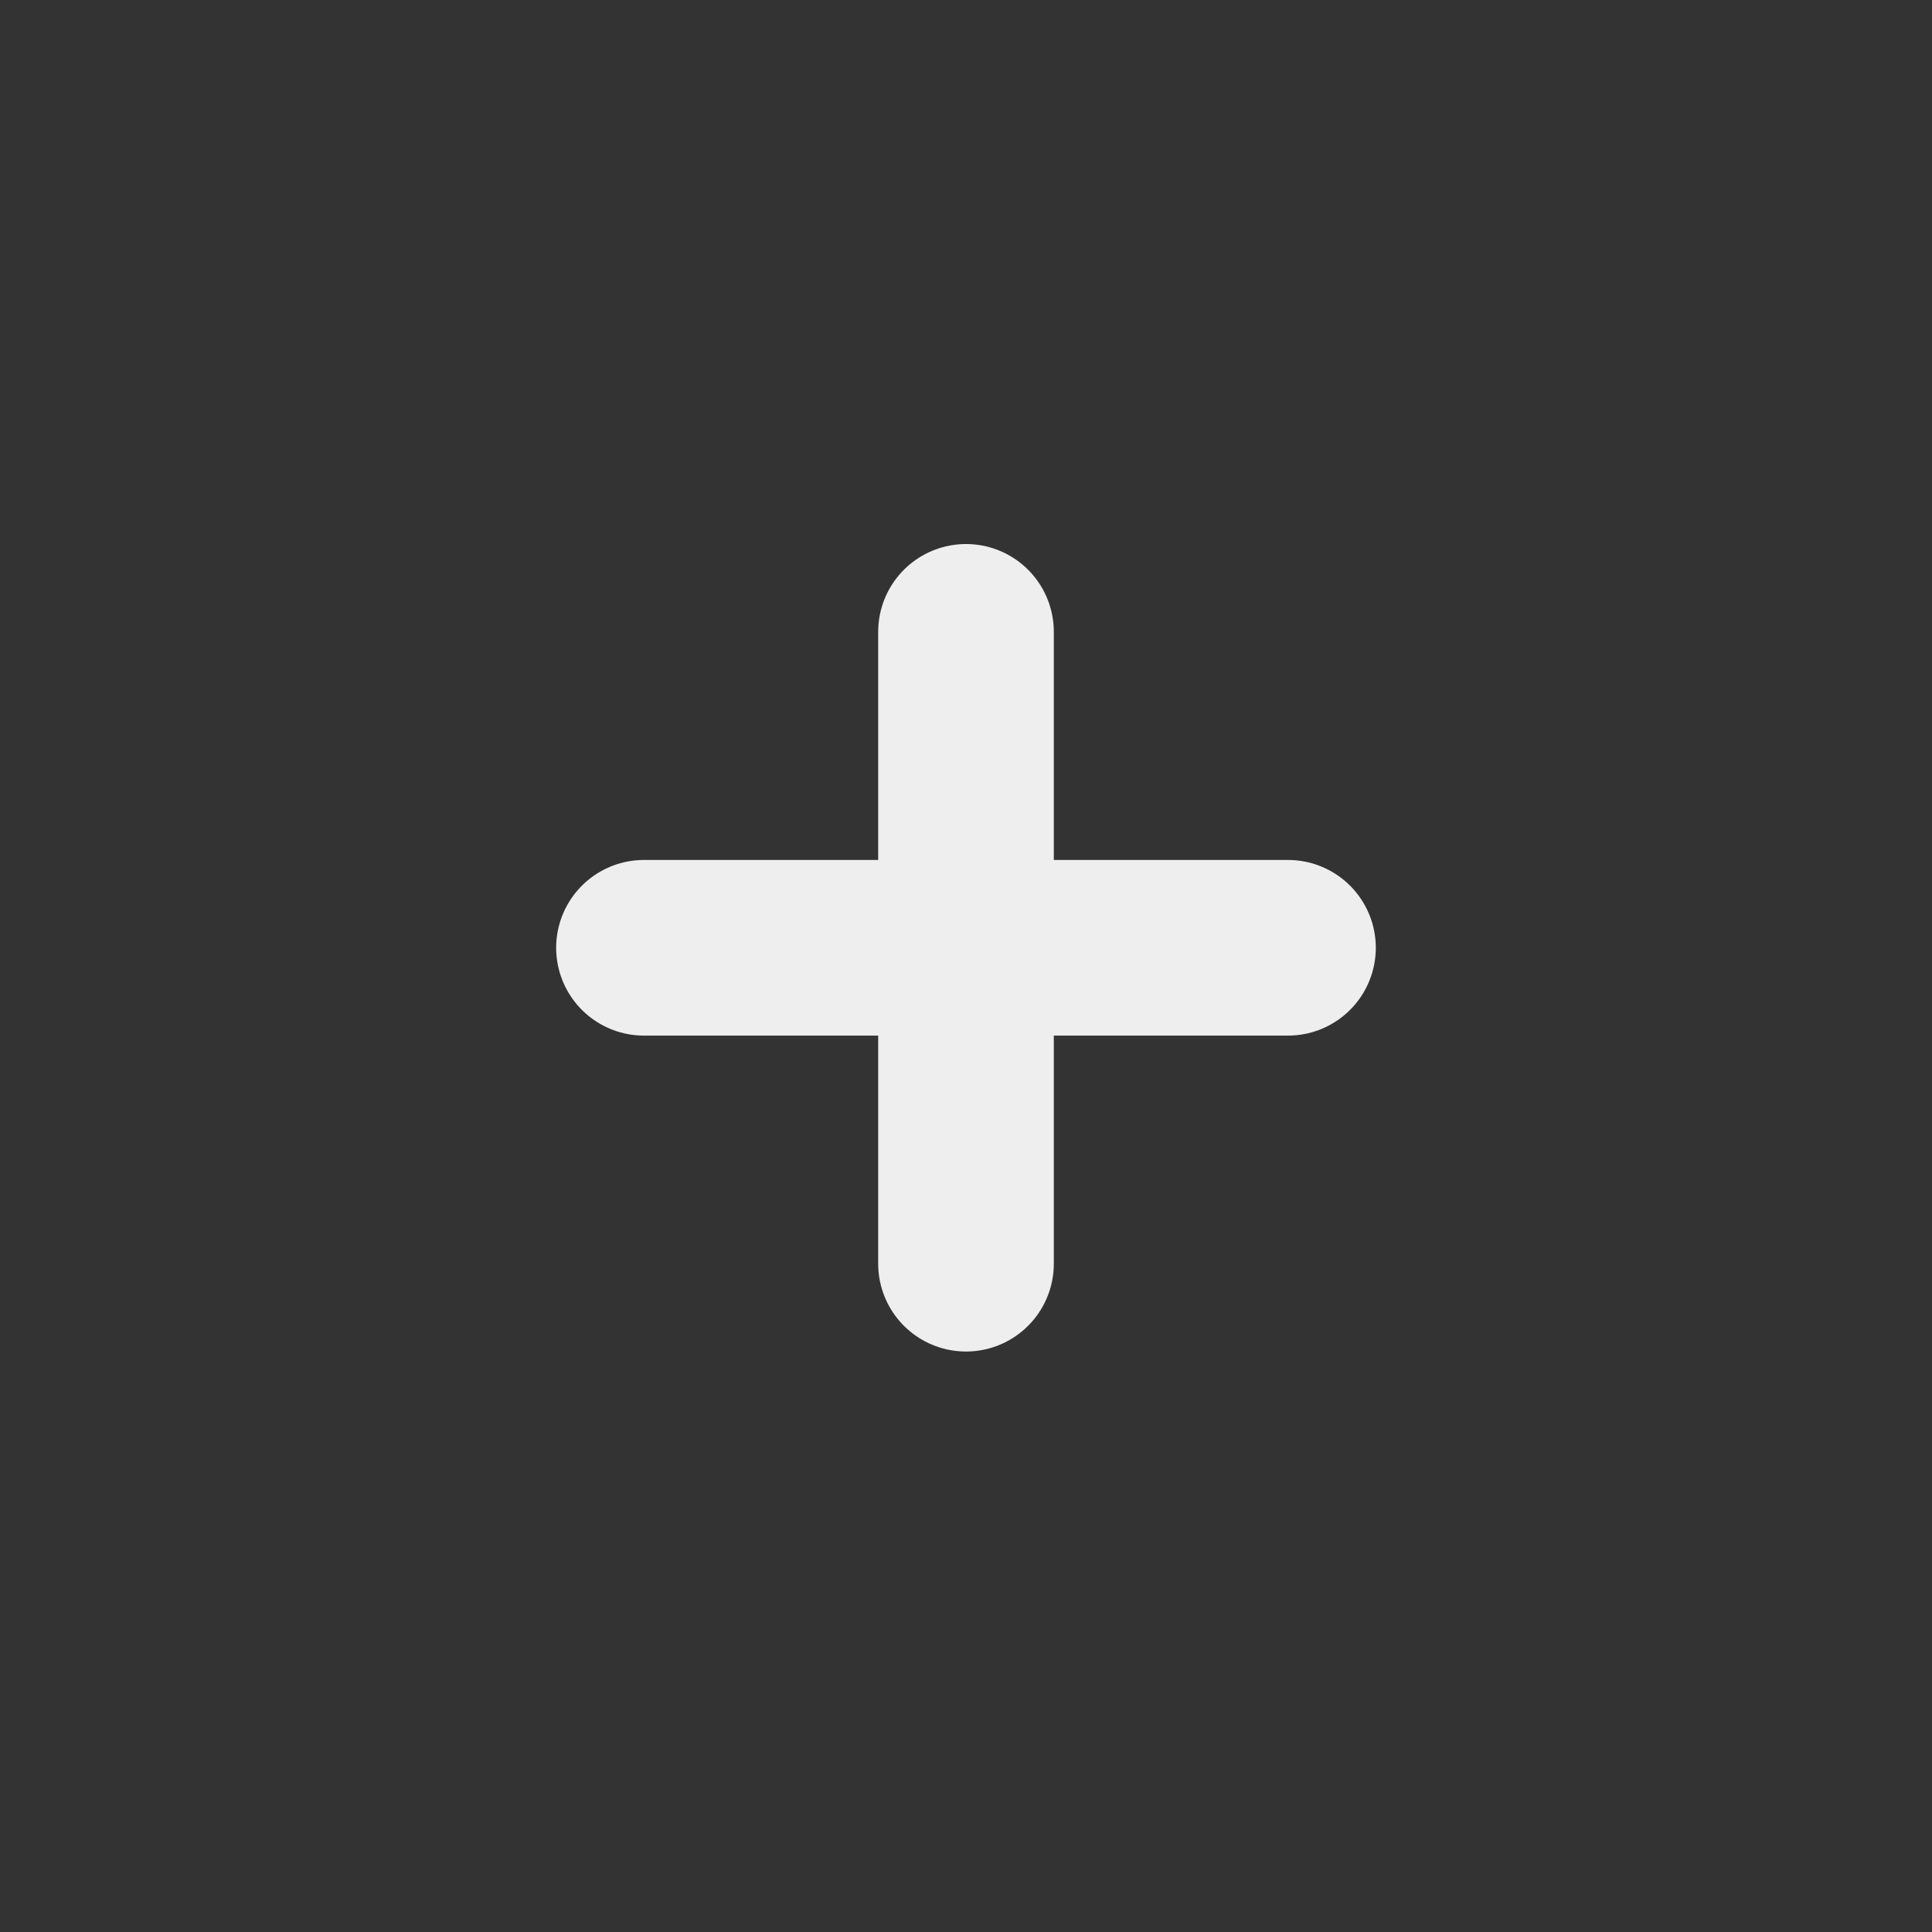 <svg width="44" height="44" viewBox="0 0 44 44" fill="none" xmlns="http://www.w3.org/2000/svg">
<rect x="0" y="0" width="44" height="44" fill="#333333" stroke="none"/>
<path d="M14.666 21.585H29.333" stroke="#EEEEEE" stroke-width="4" stroke-linecap="round" stroke-linejoin="round"/>
<path d="M22 28.78V14.39" stroke="#EEEEEE" stroke-width="4" stroke-linecap="round" stroke-linejoin="round"/>
</svg>
